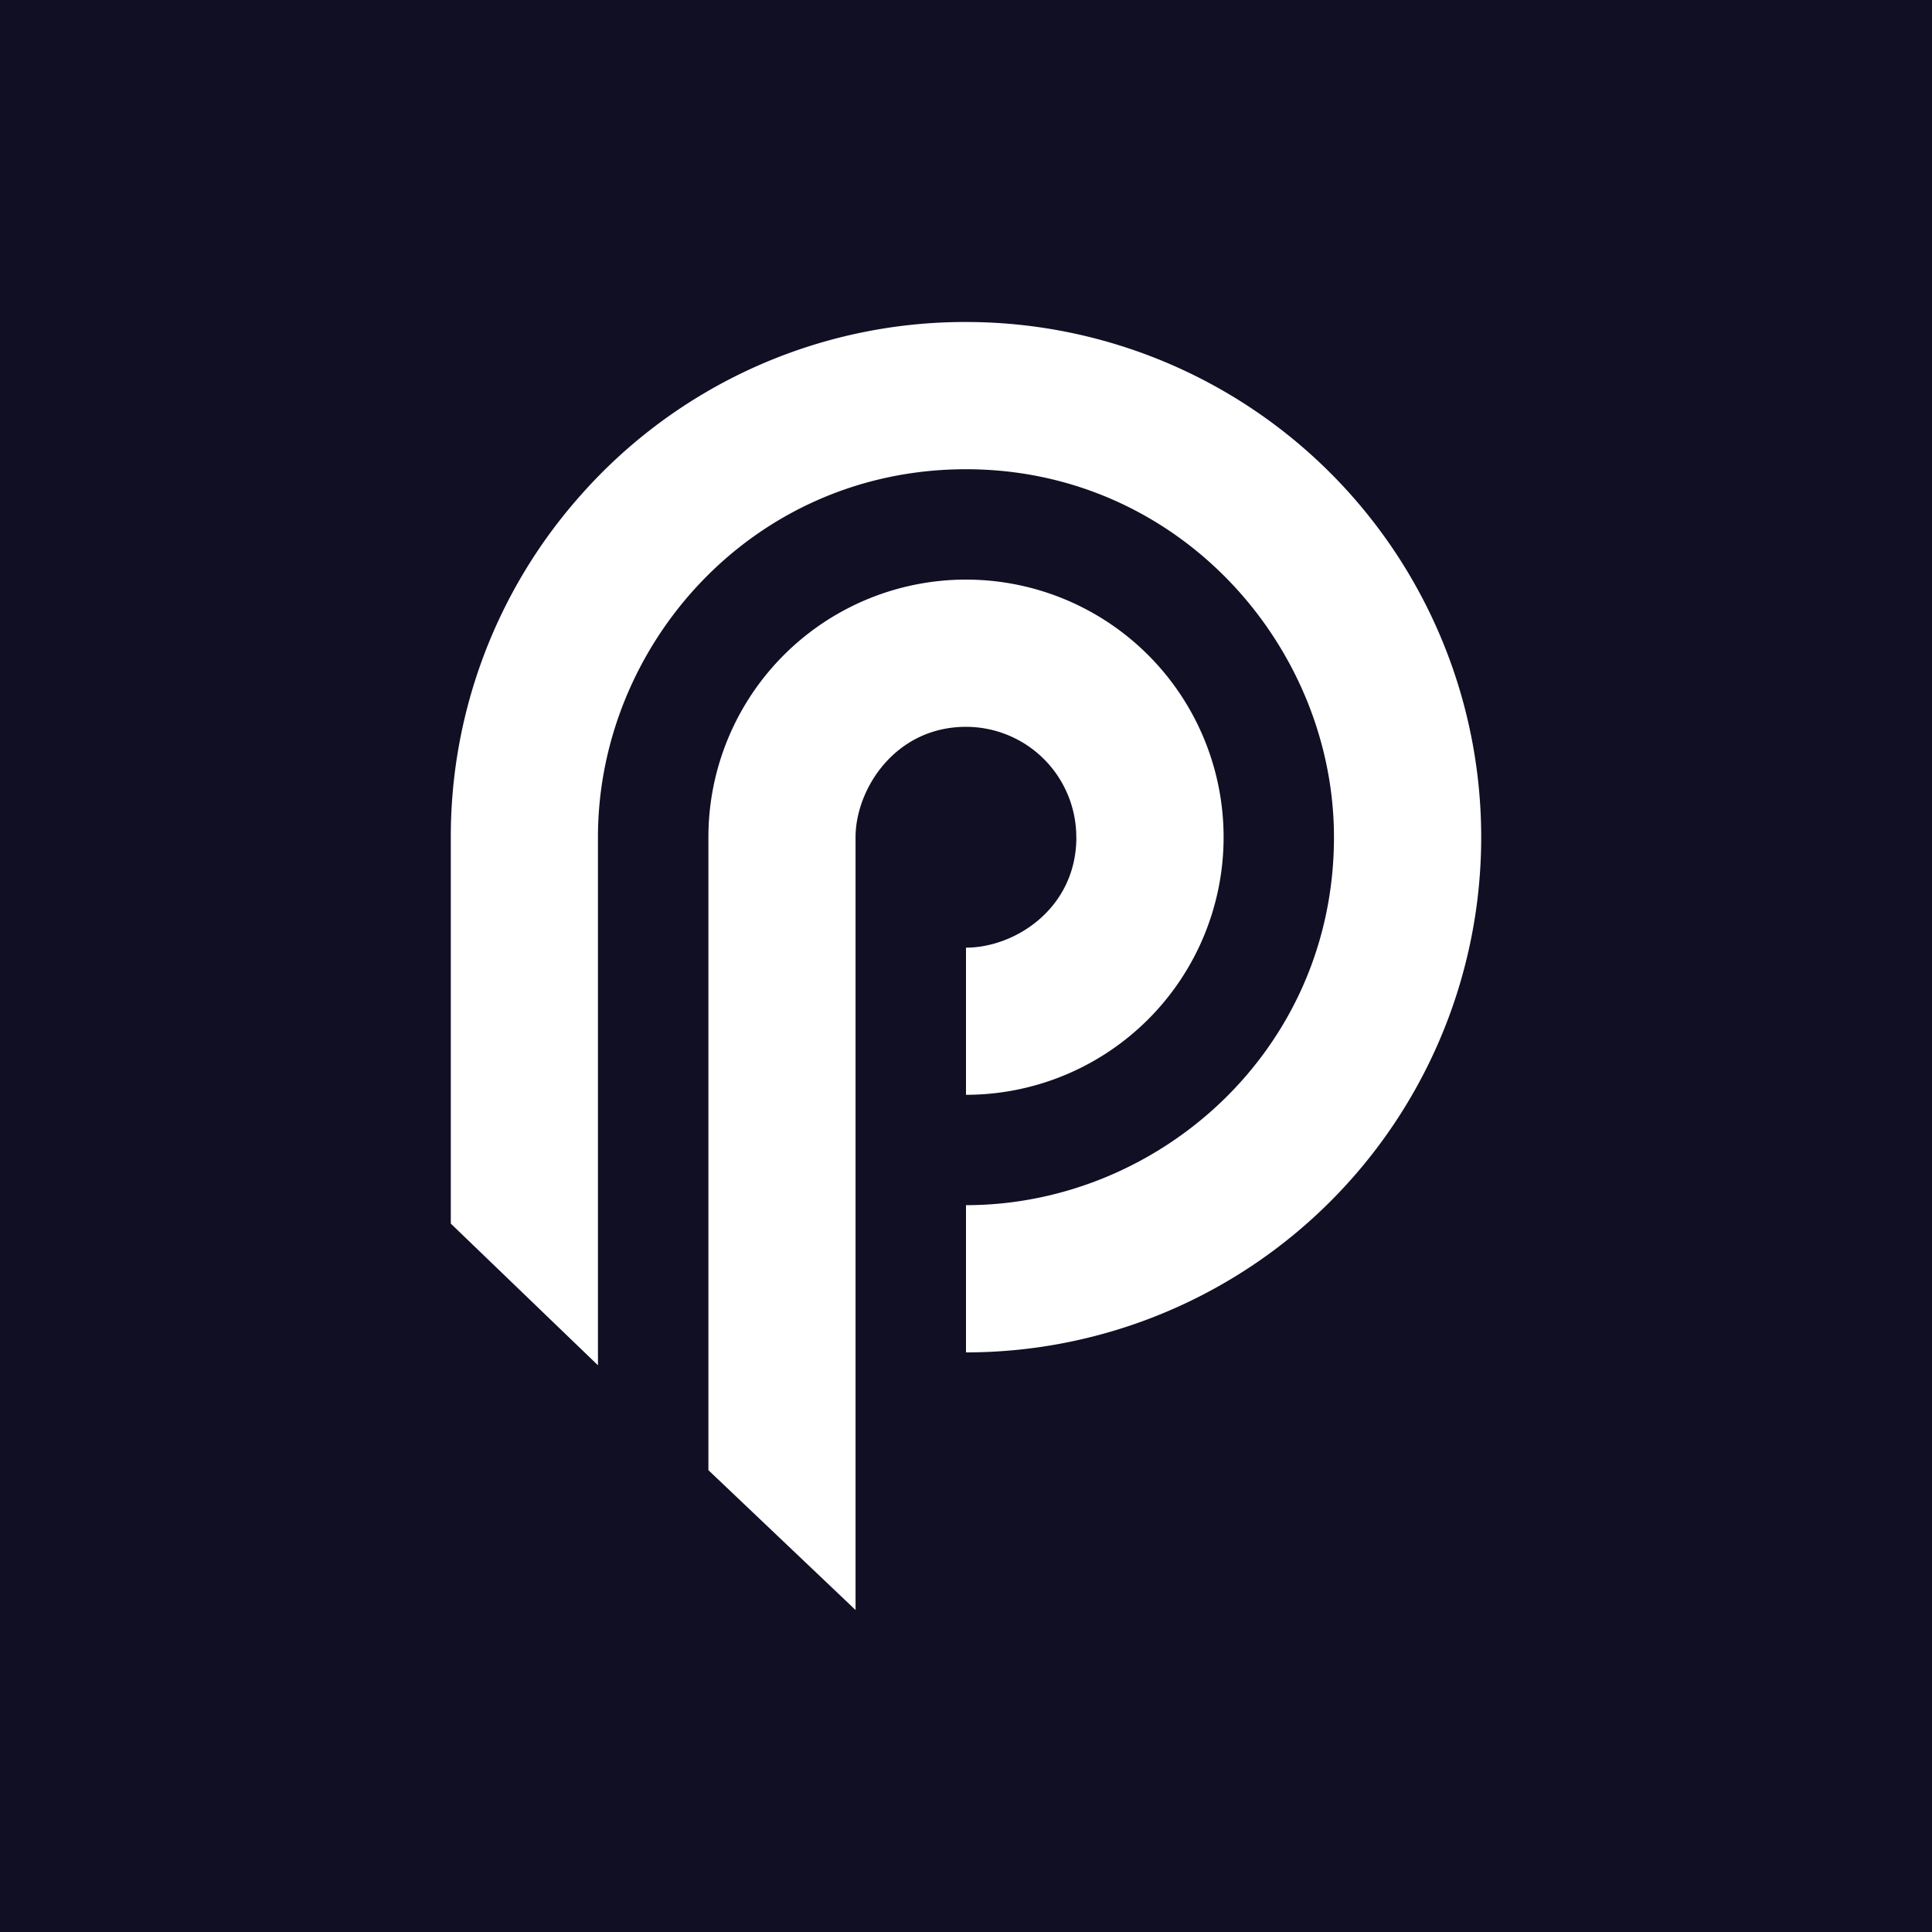 <svg xmlns="http://www.w3.org/2000/svg" width="24" height="24" fill="none" viewBox="0 0 24 24">
    <rect x="0" y="0" width="24" height="24" fill="#808080" stroke="none"/>
    <g clip-path="url(#PYTH__a)">
        <path fill="#110F24" d="M24 0H0v24h24z"/>
        <path fill="#fff" d="M13.371 10.4c0 .882-.759 1.372-1.371 1.372V13.6a3.2 3.2 0 1 0-3.2-3.2v7.863L10.628 20v-9.6c0-.594.49-1.371 1.372-1.371a1.37 1.37 0 0 1 1.37 1.371"/>
        <path fill="#fff" d="M12 4a6.37 6.37 0 0 0-4.8 2.167A6.38 6.38 0 0 0 5.6 10.4v4.8l1.828 1.76V10.4c0-2.386 1.92-4.571 4.572-4.571 2.651 0 4.571 2.208 4.571 4.571 0 2.651-2.185 4.571-4.571 4.571V16.8A6.4 6.4 0 1 0 12 4"/>
    </g>
    <defs>
        <clipPath id="PYTH__a">
            <path fill="#fff" d="M0 0h24v24H0z"/>
        </clipPath>
    </defs>
</svg>
